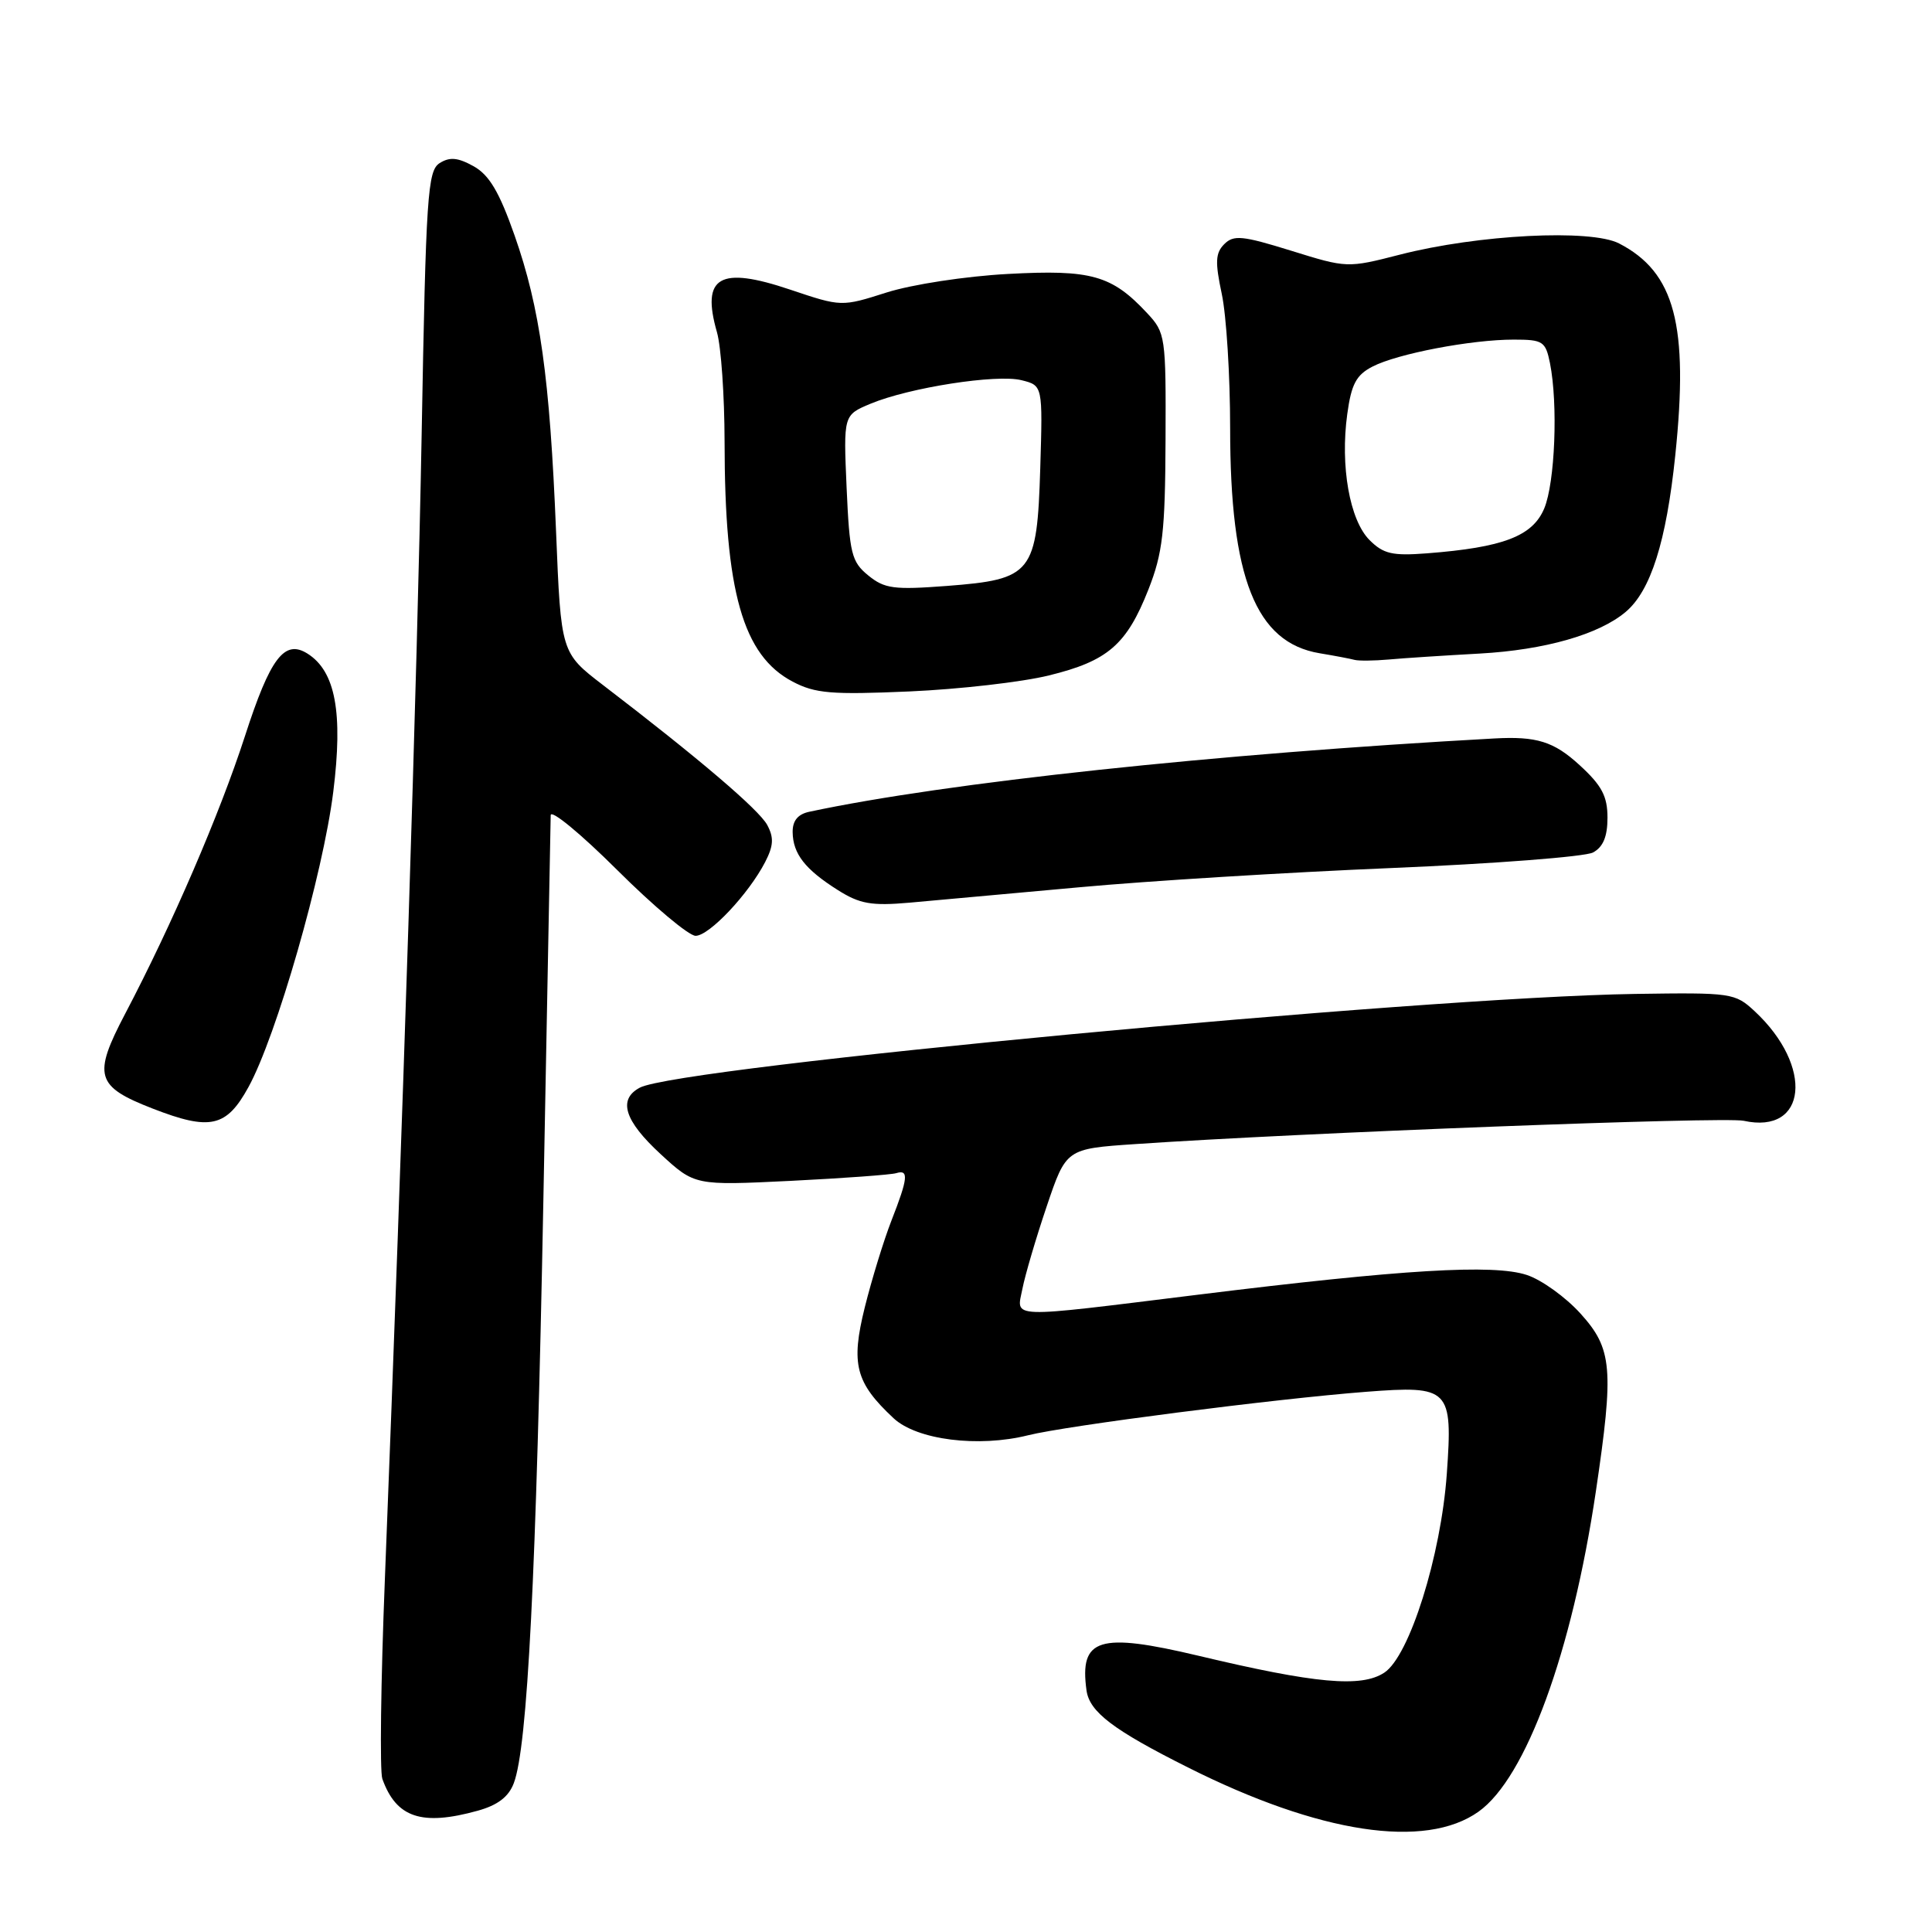 <?xml version="1.0" encoding="UTF-8" standalone="no"?>
<!DOCTYPE svg PUBLIC "-//W3C//DTD SVG 1.1//EN" "http://www.w3.org/Graphics/SVG/1.1/DTD/svg11.dtd" >
<svg xmlns="http://www.w3.org/2000/svg" xmlns:xlink="http://www.w3.org/1999/xlink" version="1.1" viewBox="0 0 256 256">
 <g >
 <path fill="currentColor"
d=" M 195.92 240.05 C 202.20 235.58 208.29 218.95 211.46 197.62 C 213.87 181.36 213.65 178.72 209.43 174.06 C 207.47 171.89 204.27 169.58 202.31 168.94 C 197.90 167.48 185.85 168.20 158.70 171.56 C 133.17 174.71 134.69 174.76 135.48 170.75 C 135.83 168.96 137.27 164.06 138.69 159.86 C 141.27 152.22 141.27 152.22 150.39 151.60 C 172.47 150.09 228.48 147.95 231.05 148.51 C 239.45 150.36 240.36 141.31 232.51 134.00 C 229.90 131.57 229.45 131.51 216.66 131.70 C 188.05 132.14 89.89 141.38 84.78 144.12 C 81.85 145.68 82.73 148.50 87.53 152.92 C 92.06 157.09 92.06 157.09 104.78 156.47 C 111.78 156.12 118.06 155.66 118.75 155.45 C 120.44 154.93 120.33 156.09 118.13 161.71 C 117.10 164.35 115.51 169.53 114.59 173.22 C 112.72 180.76 113.35 183.20 118.40 187.92 C 121.48 190.80 129.63 191.83 136.23 190.18 C 141.30 188.91 168.94 185.35 181.03 184.42 C 192.09 183.57 192.51 183.99 191.71 195.28 C 190.94 206.15 186.76 219.46 183.42 221.64 C 180.37 223.64 174.31 223.09 158.82 219.40 C 145.60 216.26 143.01 217.06 143.97 224.00 C 144.37 226.84 147.52 229.24 157.40 234.19 C 174.82 242.95 188.86 245.08 195.92 240.05 Z  M 63.30 239.93 C 65.94 239.20 67.40 238.09 68.08 236.28 C 69.90 231.49 71.05 208.83 72.00 159.00 C 72.51 131.77 72.95 108.83 72.97 108.02 C 72.99 107.21 76.95 110.47 81.77 115.27 C 86.59 120.07 91.27 124.00 92.17 124.00 C 93.98 124.00 99.19 118.47 101.39 114.22 C 102.50 112.06 102.56 110.99 101.66 109.31 C 100.57 107.29 92.56 100.46 79.91 90.78 C 74.33 86.50 74.33 86.50 73.68 70.41 C 72.85 50.03 71.56 40.81 68.19 31.21 C 66.16 25.43 64.83 23.19 62.76 22.03 C 60.67 20.87 59.60 20.77 58.26 21.61 C 56.66 22.62 56.44 25.81 55.87 57.61 C 55.28 89.77 53.40 148.33 51.00 209.20 C 50.46 222.78 50.31 234.71 50.66 235.70 C 52.50 240.86 55.88 241.99 63.30 239.93 Z  M 32.92 144.05 C 36.62 137.32 42.80 115.82 44.16 104.92 C 45.47 94.42 44.45 88.95 40.75 86.61 C 37.69 84.68 35.81 87.16 32.45 97.56 C 29.11 107.86 22.79 122.52 16.59 134.32 C 12.27 142.54 12.68 143.96 20.25 146.90 C 27.85 149.85 30.00 149.37 32.92 144.05 Z  M 143.00 117.57 C 152.07 116.73 170.67 115.59 184.33 115.02 C 197.99 114.45 210.03 113.52 211.08 112.96 C 212.42 112.24 213.00 110.86 213.00 108.35 C 213.00 105.50 212.25 104.08 209.30 101.38 C 205.89 98.25 203.61 97.54 198.00 97.85 C 161.01 99.88 125.39 103.69 107.25 107.56 C 105.72 107.88 105.01 108.75 105.03 110.27 C 105.07 113.14 106.69 115.21 111.02 117.94 C 113.93 119.78 115.48 120.05 120.50 119.61 C 123.80 119.32 133.93 118.40 143.00 117.57 Z  M 138.98 89.50 C 146.79 87.59 149.29 85.43 152.18 78.09 C 154.06 73.30 154.39 70.48 154.44 58.33 C 154.50 44.56 154.43 44.09 152.00 41.49 C 147.31 36.46 144.60 35.70 133.56 36.30 C 127.94 36.60 120.86 37.69 117.50 38.75 C 111.50 40.66 111.50 40.66 104.71 38.38 C 95.34 35.22 92.89 36.64 95.00 44.02 C 95.55 45.93 96.00 52.44 96.01 58.49 C 96.02 78.39 98.42 86.84 105.03 90.32 C 108.02 91.89 110.16 92.07 120.50 91.62 C 127.10 91.33 135.42 90.38 138.98 89.50 Z  M 196.08 86.60 C 204.68 86.12 211.85 84.08 215.40 81.09 C 218.73 78.29 220.79 71.79 221.98 60.36 C 223.78 43.07 221.93 36.08 214.54 32.26 C 210.79 30.32 195.86 31.08 185.50 33.74 C 178.53 35.53 178.47 35.52 171.08 33.22 C 164.63 31.22 163.47 31.10 162.22 32.35 C 161.05 33.53 160.99 34.71 161.89 38.94 C 162.50 41.78 163.00 49.78 163.00 56.73 C 163.00 76.61 166.40 85.15 174.86 86.56 C 176.86 86.89 178.95 87.29 179.50 87.44 C 180.05 87.58 182.07 87.56 184.00 87.39 C 185.93 87.21 191.36 86.86 196.08 86.60 Z  M 115.05 76.25 C 112.83 74.44 112.57 73.38 112.18 64.63 C 111.76 55.00 111.76 55.00 115.34 53.50 C 120.47 51.36 132.06 49.55 135.36 50.38 C 138.17 51.08 138.17 51.08 137.84 62.02 C 137.41 76.00 136.79 76.77 125.46 77.64 C 118.45 78.17 117.21 78.01 115.05 76.25 Z  M 181.47 71.56 C 178.84 68.93 177.57 61.75 178.52 54.86 C 179.06 50.90 179.71 49.68 181.87 48.57 C 185.16 46.87 194.93 45.00 200.56 45.00 C 204.45 45.00 204.79 45.22 205.38 48.12 C 206.46 53.55 206.05 63.94 204.62 67.37 C 203.08 71.05 199.18 72.54 189.07 73.32 C 184.50 73.67 183.31 73.40 181.47 71.56 Z "/>
</g>
</svg>